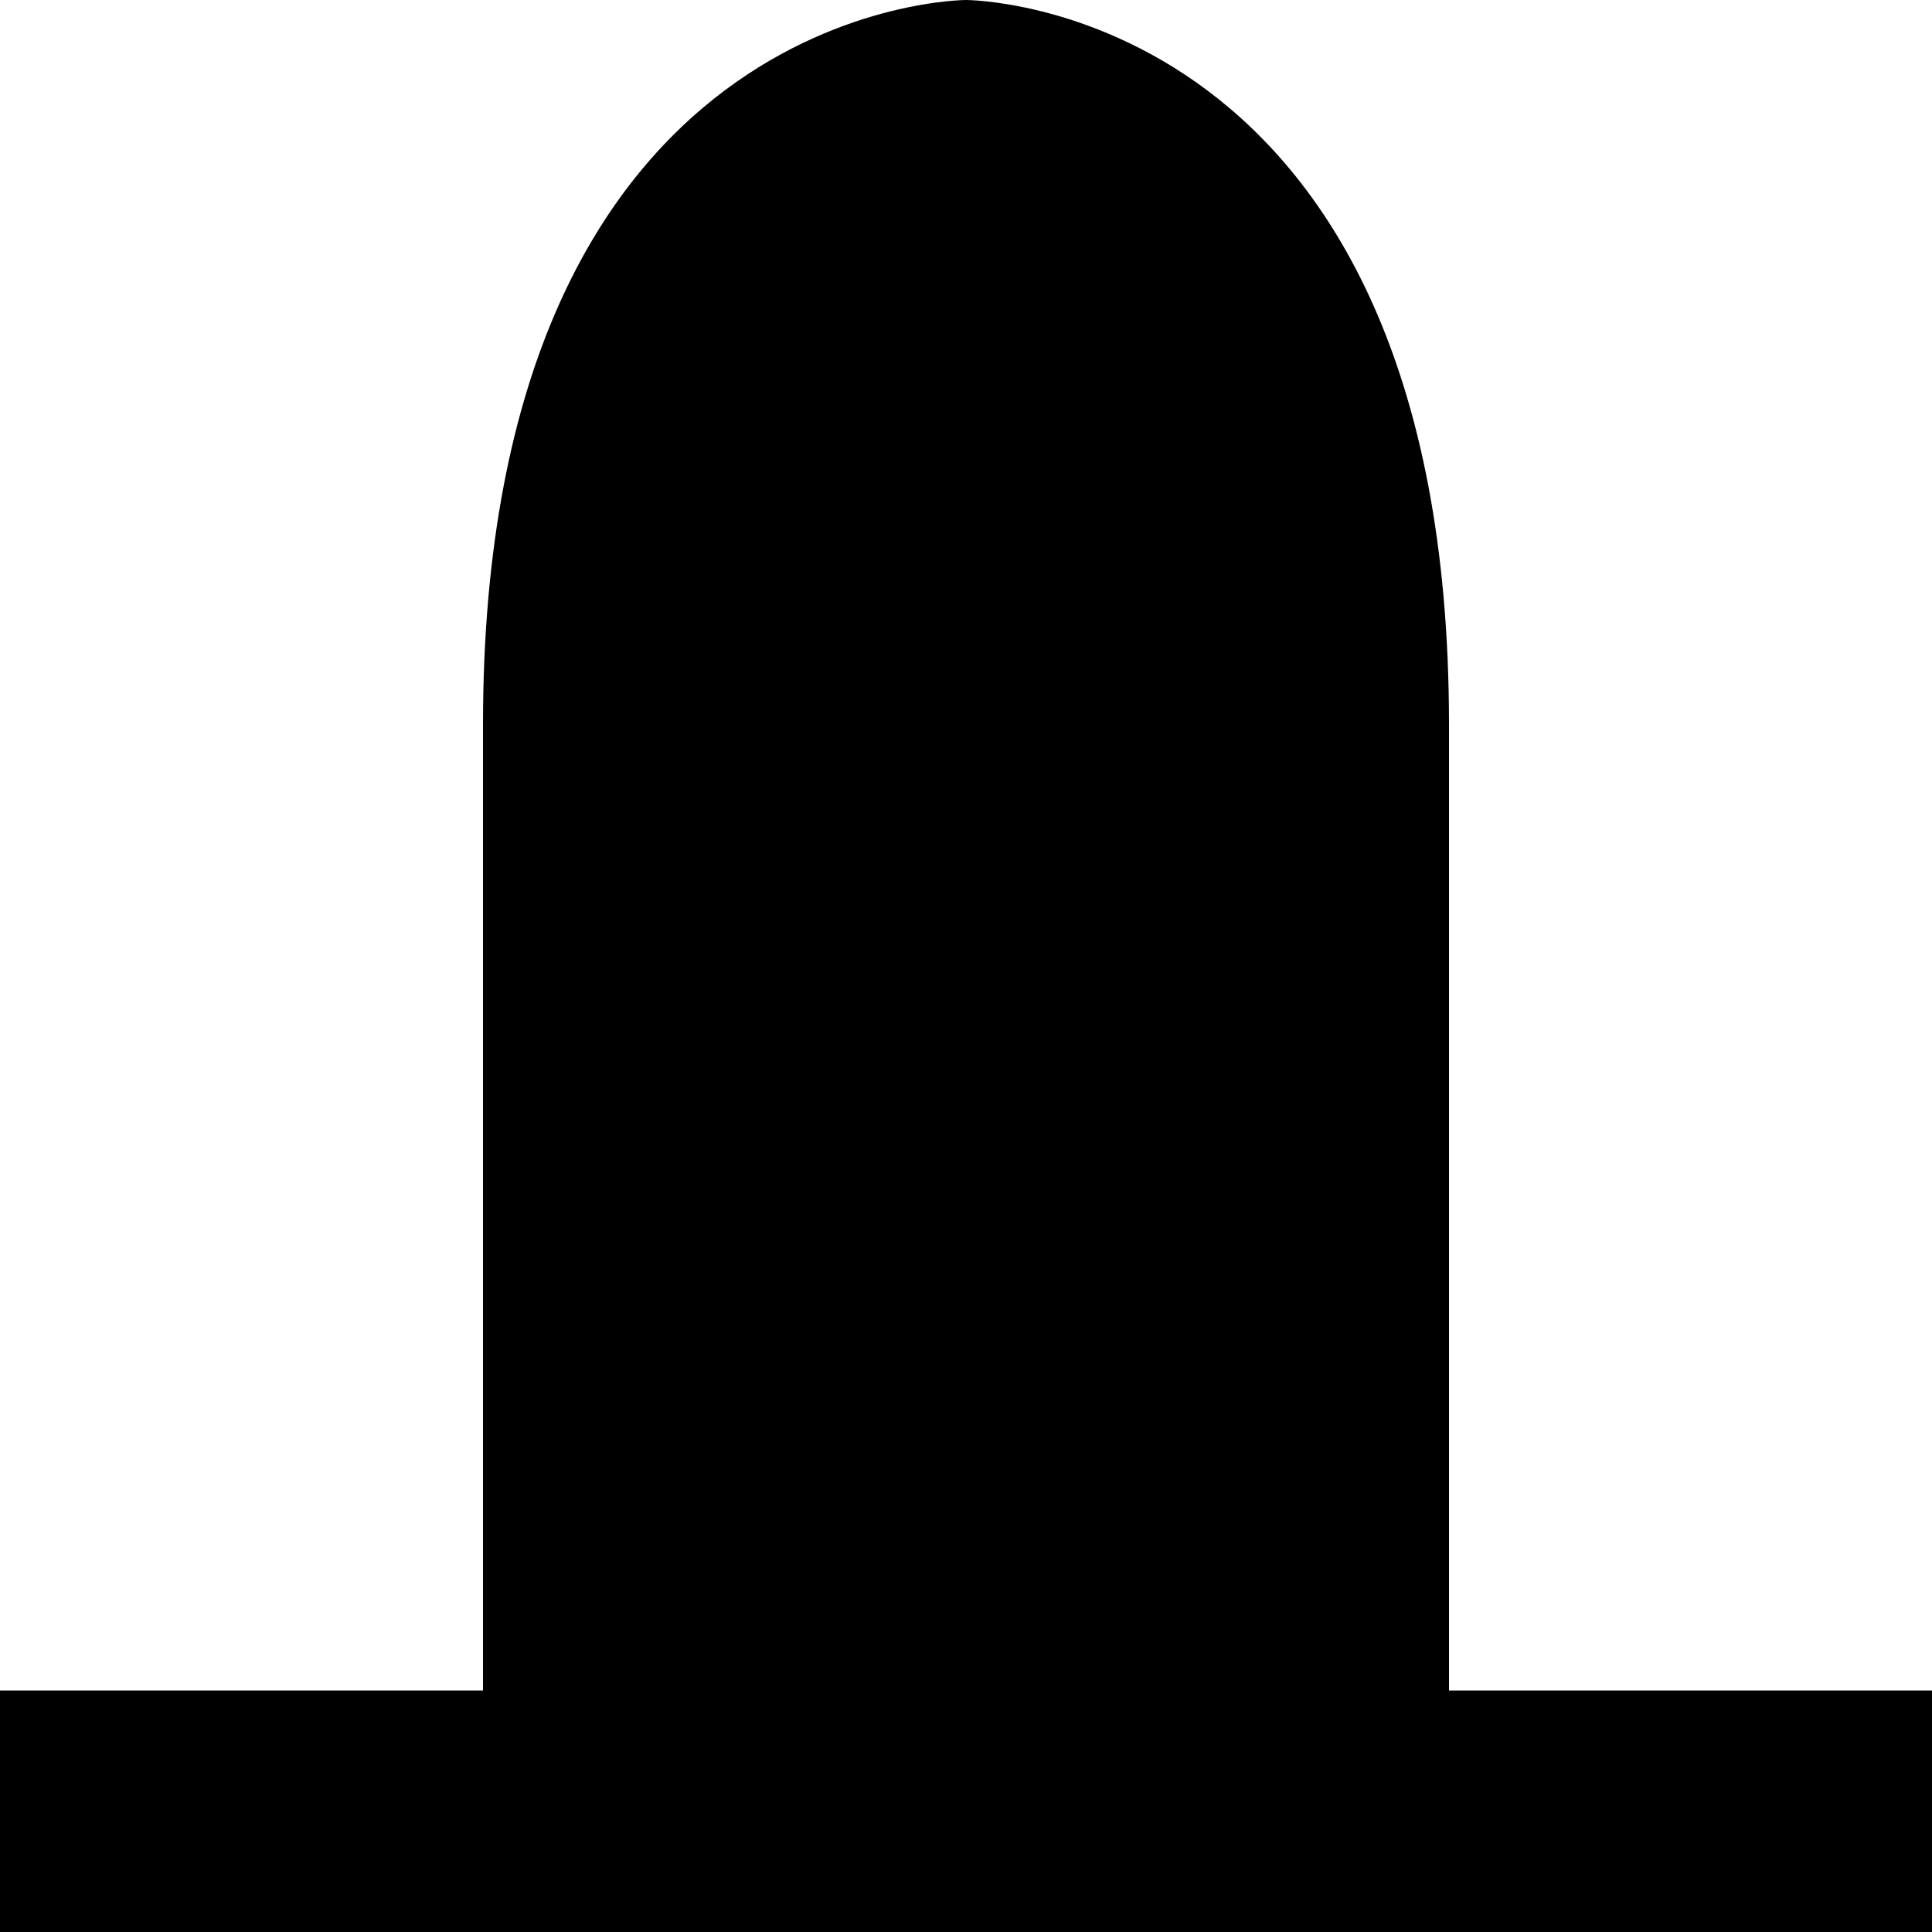 <?xml version="1.0" encoding="UTF-8" standalone="no"?><!DOCTYPE svg PUBLIC "-//W3C//DTD SVG 1.1//EN" "http://www.w3.org/Graphics/SVG/1.1/DTD/svg11.dtd"><svg width="100%" height="100%" viewBox="0 0 6 6" version="1.1" xmlns="http://www.w3.org/2000/svg" xmlns:xlink="http://www.w3.org/1999/xlink" xml:space="preserve" xmlns:serif="http://www.serif.com/" style="fill-rule:evenodd;clip-rule:evenodd;stroke-linejoin:round;stroke-miterlimit:2;"><path id="path847" d="M1.5,2.25l0,3l-1.5,0l0,0.75l6,0l0,-0.75l-1.5,0l0,-3c0,-2.25 -1.5,-2.25 -1.5,-2.25c0,0 -1.5,0 -1.5,2.25Z" style="fill-rule:nonzero;"/></svg>